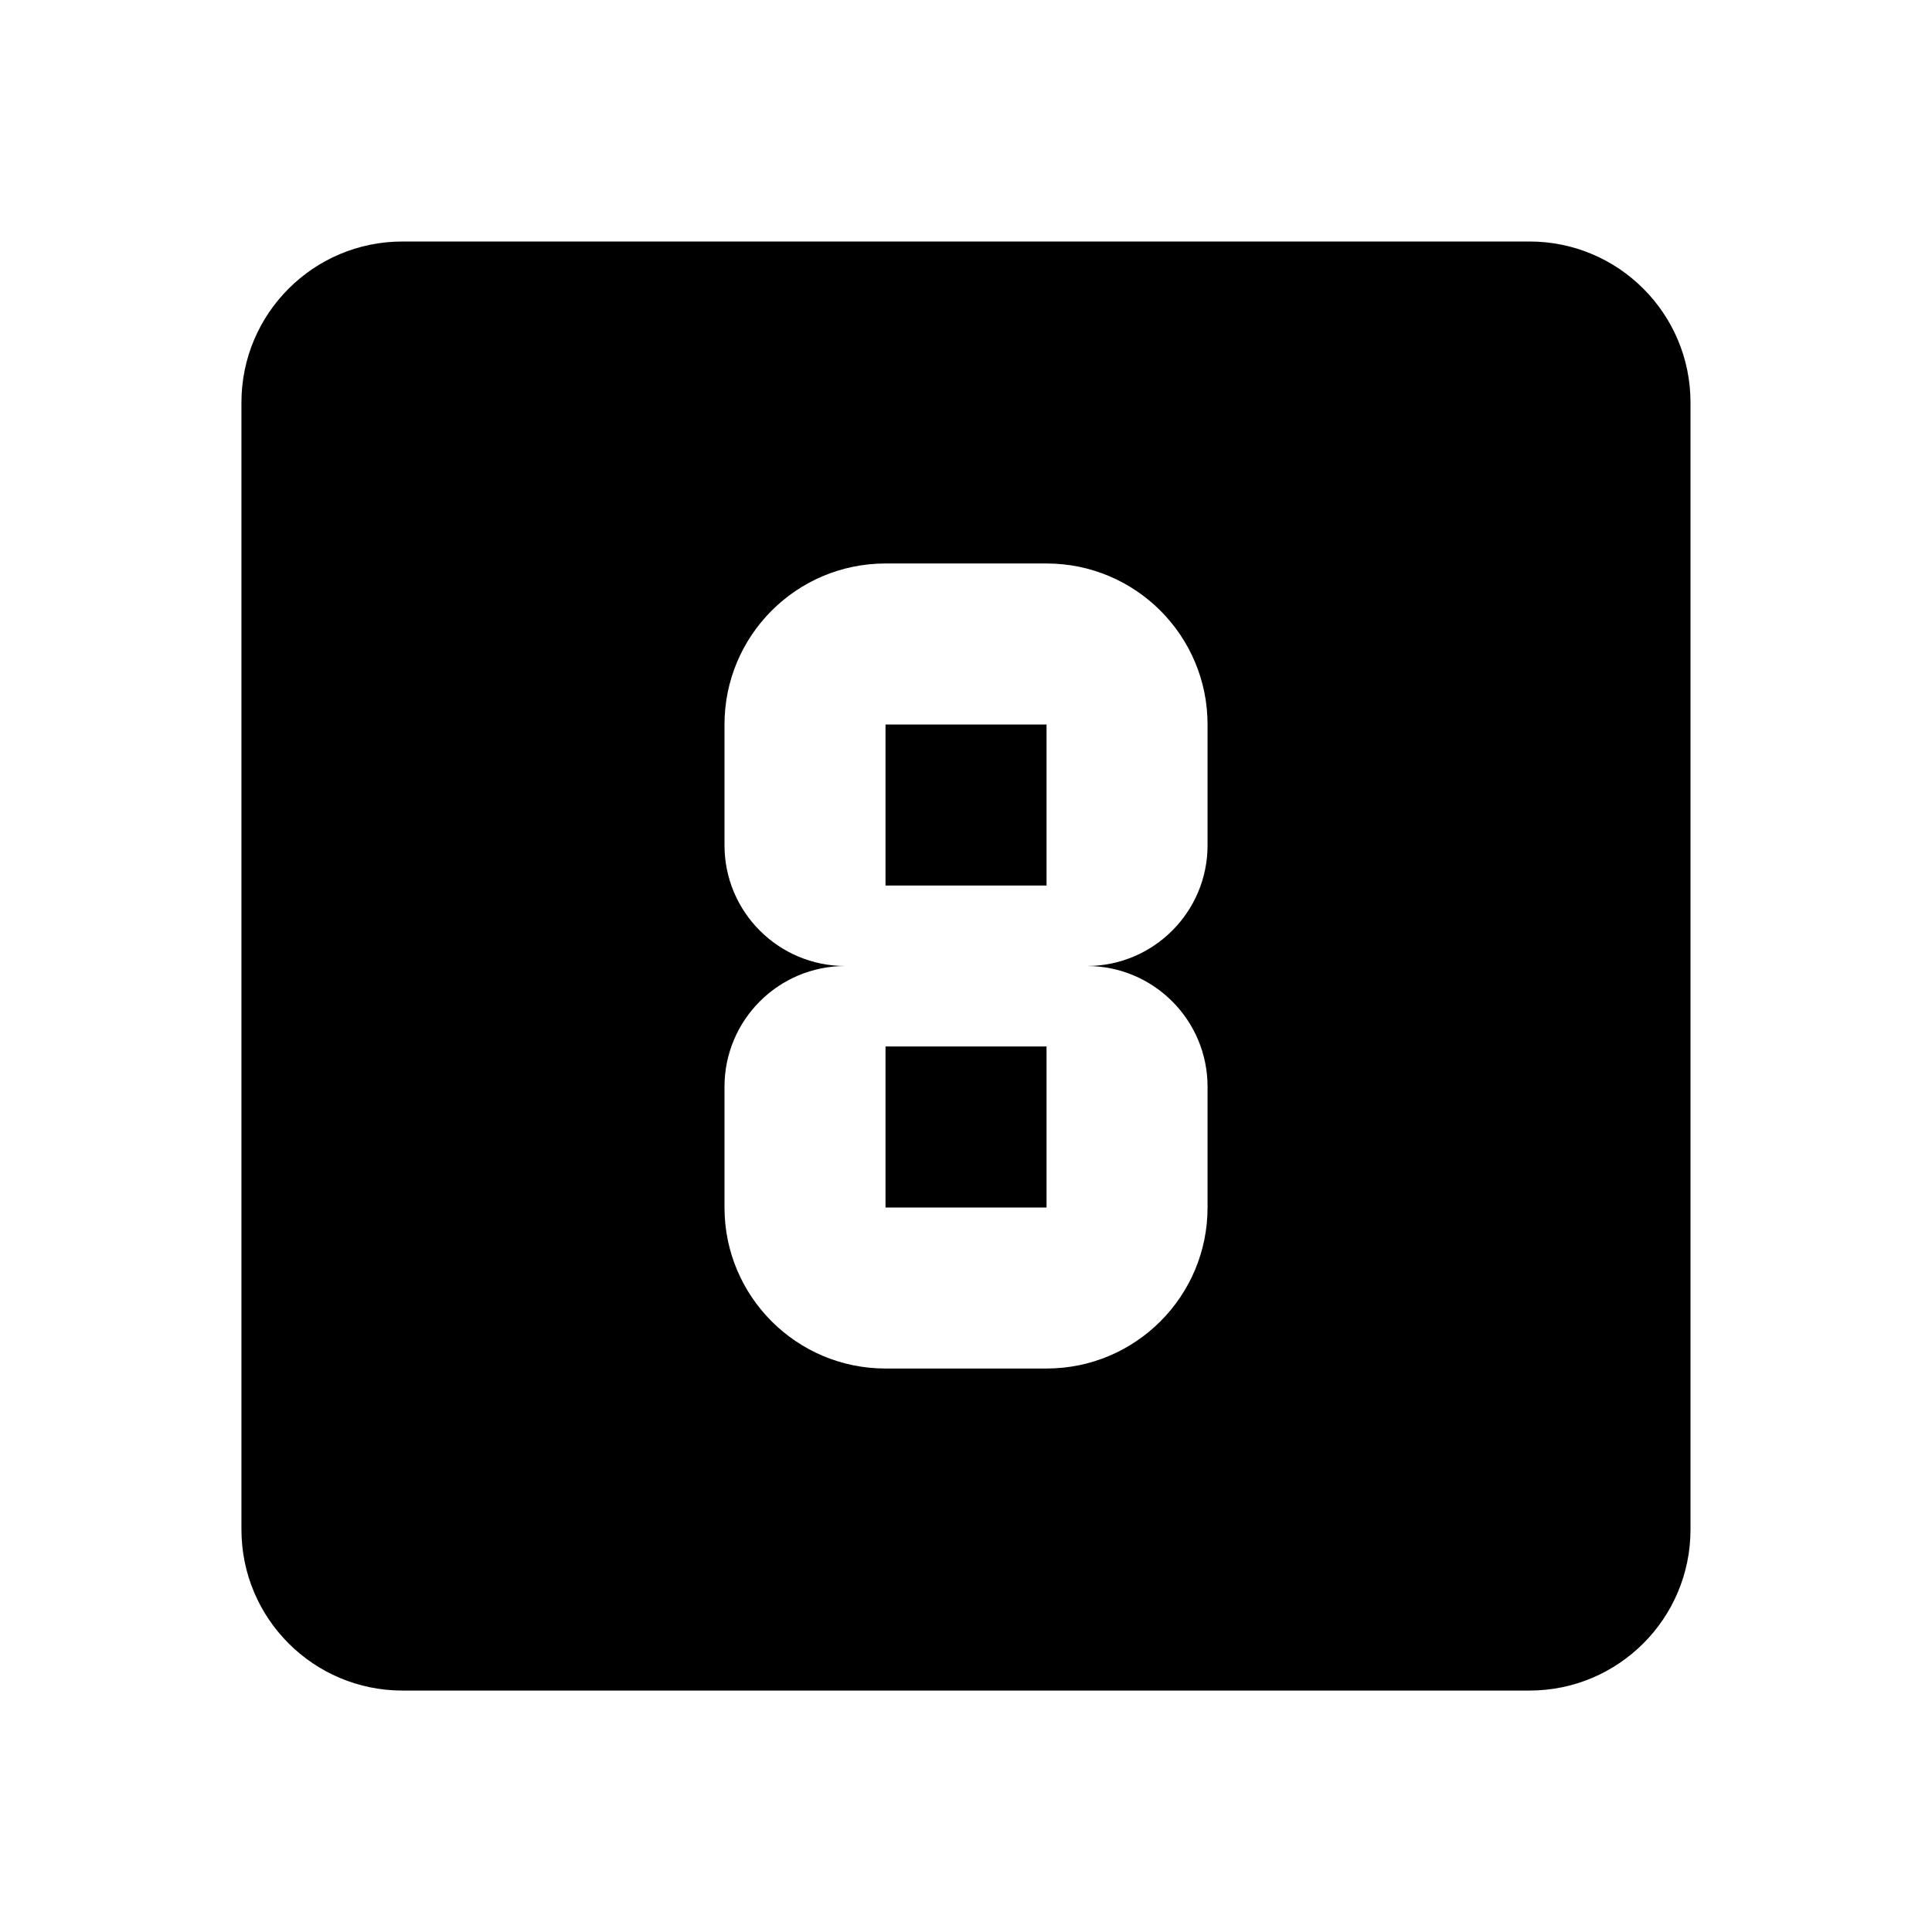 <!-- Generated by IcoMoon.io -->
<svg version="1.1" xmlns="http://www.w3.org/2000/svg" width="32" height="32" viewBox="0 0 32 32">
<title>numeric--box8</title>
<path d="M25.333 4c1.473 0 2.667 1.194 2.667 2.667v0 18.667c0 1.473-1.194 2.667-2.667 2.667v0h-18.667c-1.473 0-2.667-1.194-2.667-2.667v0-18.667c0-1.473 1.194-2.667 2.667-2.667v0h18.667M14.667 22.667h2.667c1.473 0 2.667-1.194 2.667-2.667v0-2c0-1.105-0.895-2-2-2v0c1.105 0 2-0.895 2-2v0-2c0-1.473-1.194-2.667-2.667-2.667v0h-2.667c-1.473 0-2.667 1.194-2.667 2.667v0 2c0 1.105 0.895 2 2 2v0c-1.105 0-2 0.895-2 2v0 2c0 1.473 1.194 2.667 2.667 2.667v0M14.667 17.333h2.667v2.667h-2.667v-2.667M14.667 12h2.667v2.667h-2.667v-2.667z"></path>
</svg>
